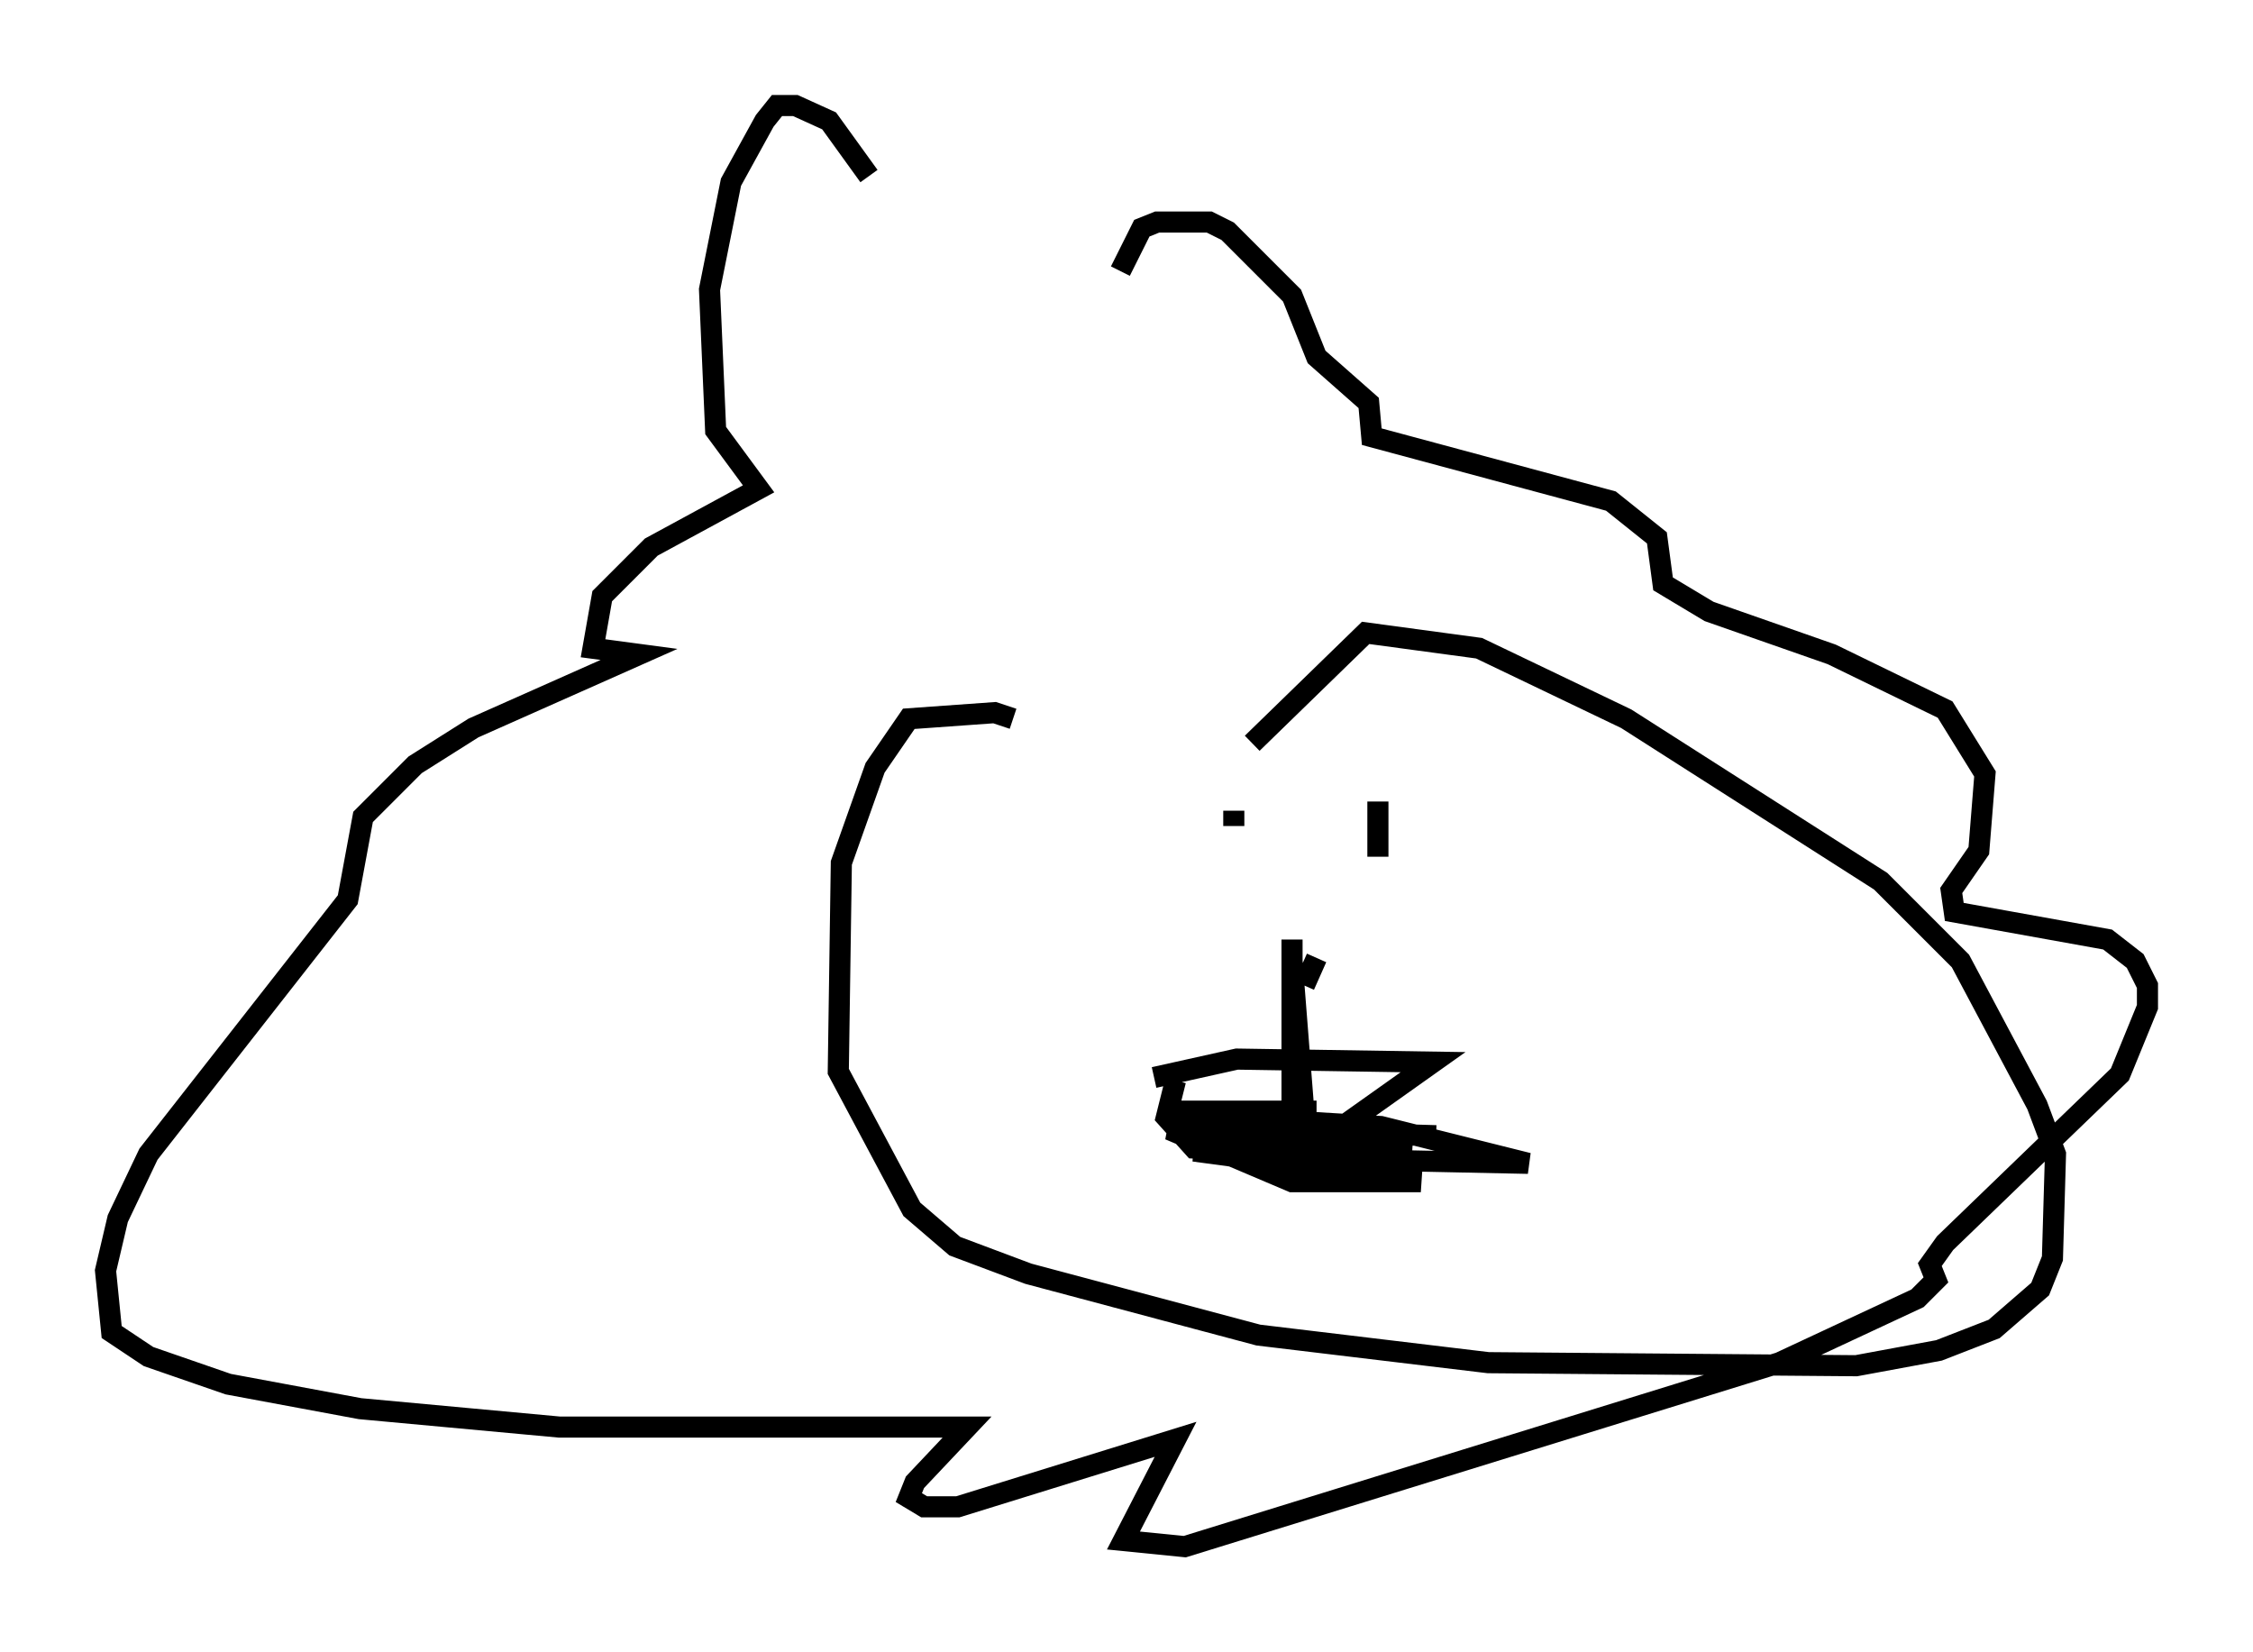 <?xml version="1.0" encoding="utf-8" ?>
<svg baseProfile="full" height="78.268" version="1.1" width="106.737" xmlns="http://www.w3.org/2000/svg" xmlns:ev="http://www.w3.org/2001/xml-events" xmlns:xlink="http://www.w3.org/1999/xlink"><defs /><rect fill="white" height="78.268" width="106.737" x="0" y="0" /><path d="M43.637, 14.877 m-2.469, -6.536 l-1.888, -2.615 -1.598, -0.726 l-0.872, 0.0 -0.581, 0.726 l-1.598, 2.905 -1.017, 5.084 l0.291, 6.682 2.034, 2.76 l-5.084, 2.76 -2.324, 2.324 l-0.436, 2.469 2.179, 0.291 l-7.844, 3.486 -2.76, 1.743 l-2.469, 2.469 -0.726, 3.922 l-9.441, 12.056 -1.453, 3.05 l-0.581, 2.469 0.291, 2.905 l1.743, 1.162 3.777, 1.307 l6.246, 1.162 9.441, 0.872 l19.318, 0.0 -2.469, 2.615 l-0.291, 0.726 0.726, 0.436 l1.598, 0.0 10.313, -3.196 l-2.469, 4.793 2.905, 0.291 l28.179, -8.715 6.536, -3.05 l0.872, -0.872 -0.291, -0.726 l0.726, -1.017 8.279, -7.989 l1.307, -3.196 0.0, -1.017 l-0.581, -1.162 -1.307, -1.017 l-7.263, -1.307 -0.145, -1.017 l1.307, -1.888 0.291, -3.631 l-1.888, -3.05 -5.374, -2.615 l-5.81, -2.034 -2.179, -1.307 l-0.291, -2.179 -2.179, -1.743 l-11.33, -3.05 -0.145, -1.598 l-2.469, -2.179 -1.162, -2.905 l-3.05, -3.05 -0.872, -0.436 l-2.469, 0.0 -0.726, 0.291 l-1.017, 2.034 m-5.084, 21.207 l-0.872, -0.291 -4.067, 0.291 l-1.598, 2.324 -1.598, 4.503 l-0.145, 9.877 3.486, 6.536 l2.034, 1.743 3.486, 1.307 l10.894, 2.905 10.894, 1.307 l17.43, 0.145 3.922, -0.726 l2.615, -1.017 2.179, -1.888 l0.581, -1.453 0.145, -4.939 l-0.872, -2.324 -3.631, -6.827 l-3.777, -3.777 -12.056, -7.698 l-6.972, -3.341 -5.374, -0.726 l-5.374, 5.229 m-0.872, 3.196 l0.0, 0.726 m9.151, 0.0 l0.0, 0.0 m-2.324, -1.162 l0.0, 2.615 m-2.905, 4.793 l-0.581, 1.307 m-6.101, 4.503 l-0.436, 1.743 1.307, 1.453 l3.196, 0.145 3.631, -1.017 l4.503, -3.196 -9.296, -0.145 l-3.922, 0.872 m6.536, -5.52 l0.581, 7.408 m-0.581, -8.425 l0.0, 8.86 -5.81, 0.145 l5.81, 2.469 6.101, 0.0 l-10.749, -1.453 10.313, 0.0 l-8.57, -1.017 9.732, 0.291 l-5.52, -0.145 -4.358, -0.726 l7.263, 0.436 6.972, 1.743 l-6.972, -0.145 -6.391, -0.872 l-2.469, -0.436 7.263, 0.0 l-7.844, -1.017 6.391, 0.0 l-7.117, 0.0 7.263, 0.726 " fill="none" stroke="black" stroke-width="1" /></svg>